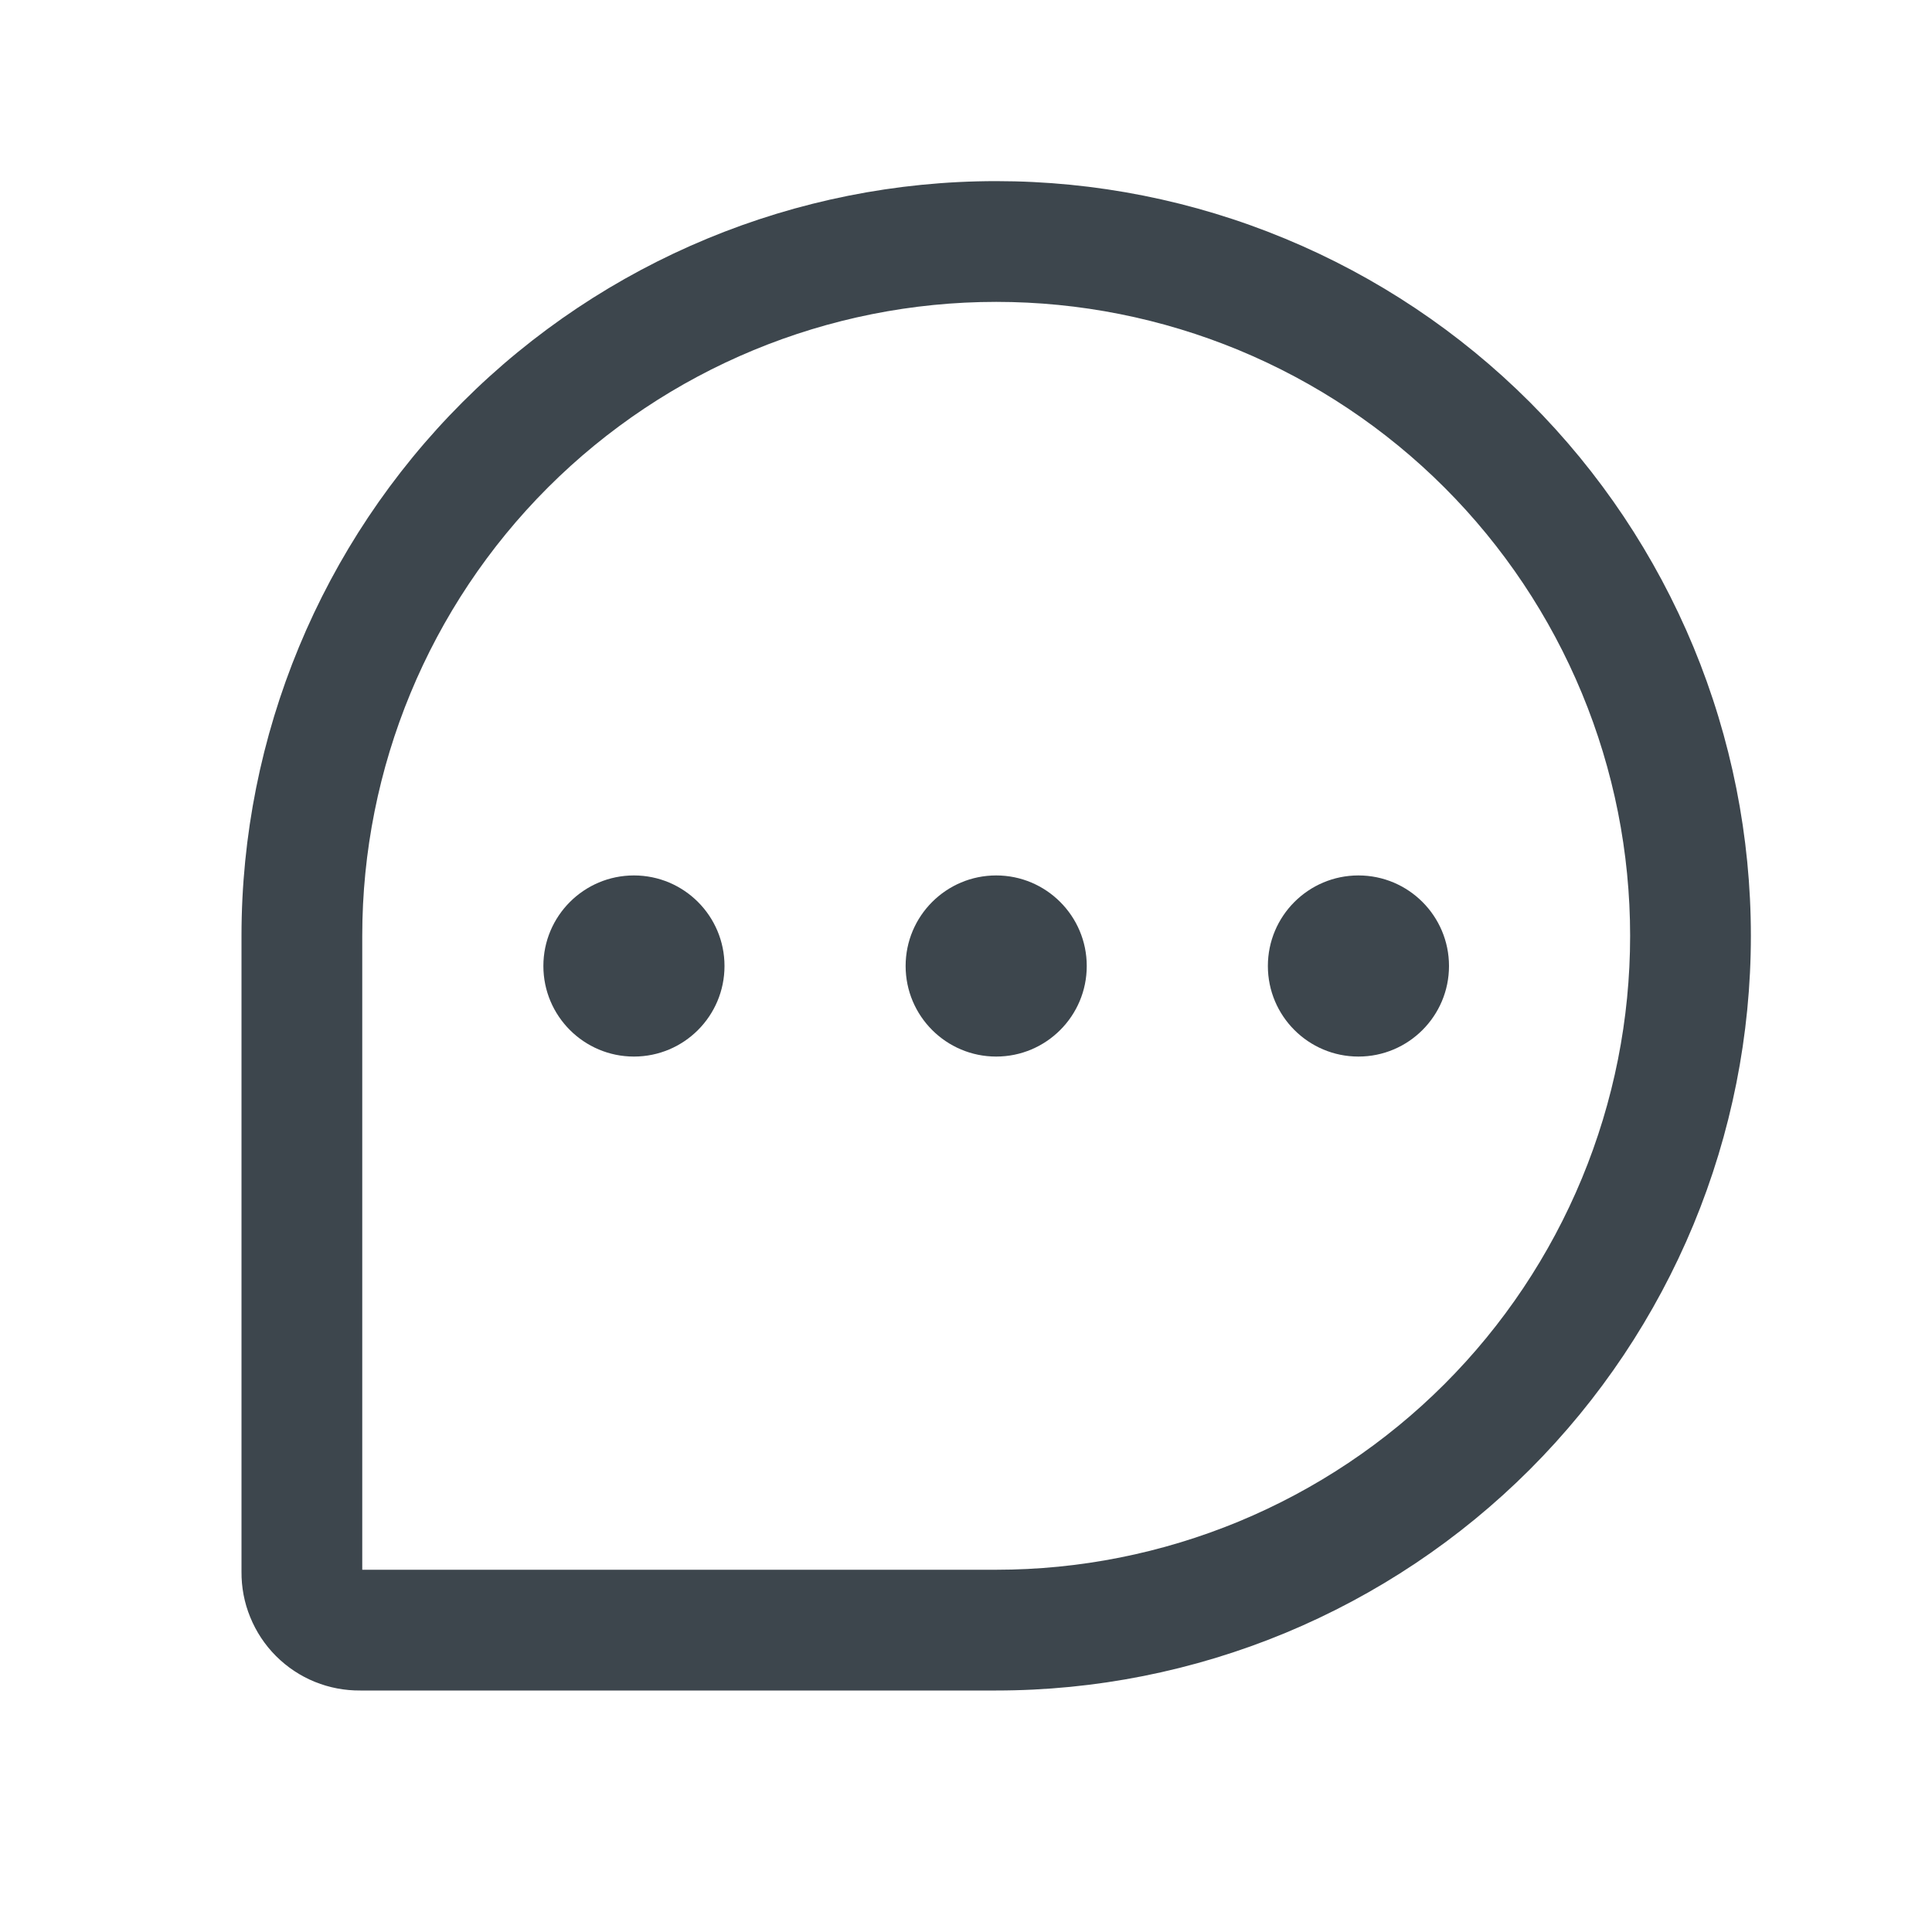 <svg width="32" height="32" viewBox="0 0 32 32" fill="none" xmlns="http://www.w3.org/2000/svg">
<path fill-rule="evenodd" clip-rule="evenodd" d="M16.5 5C13.715 5 11.045 6.106 9.075 8.075C7.106 10.044 6 12.715 6 15.5V26H16.5C17.879 26 19.244 25.728 20.518 25.201C21.792 24.673 22.95 23.9 23.925 22.925C24.9 21.95 25.673 20.792 26.201 19.518C26.729 18.244 27 16.879 27 15.5C27 14.121 26.729 12.756 26.201 11.482C25.673 10.208 24.9 9.05 23.925 8.075C22.95 7.1 21.792 6.327 20.518 5.799C19.244 5.272 17.879 5 16.5 5ZM16.5 28H5.968C5.71 28.002 5.455 27.954 5.216 27.857C4.974 27.759 4.755 27.613 4.571 27.429C4.387 27.245 4.242 27.026 4.144 26.784C4.046 26.546 3.998 26.29 4 26.032V15.5C4 12.185 5.317 9.005 7.661 6.661C10.005 4.317 13.185 3 16.5 3C18.142 3 19.767 3.323 21.284 3.952C22.8 4.58 24.178 5.5 25.339 6.661C26.5 7.822 27.42 9.2 28.049 10.716C28.677 12.233 29 13.858 29 15.5C29 17.142 28.677 18.767 28.049 20.284C27.42 21.8 26.5 23.178 25.339 24.339C24.178 25.5 22.8 26.42 21.284 27.049C19.767 27.677 18.142 28 16.5 28Z" fill="#3D464D"/>
<path d="M10.5 17.5C11.329 17.5 12 16.828 12 16C12 15.172 11.329 14.5 10.5 14.5C9.672 14.5 9 15.172 9 16C9 16.828 9.672 17.5 10.5 17.5Z" fill="#3D464D"/>
<path d="M16.5 17.5C17.328 17.5 18 16.828 18 16C18 15.172 17.328 14.5 16.5 14.5C15.672 14.5 15 15.172 15 16C15 16.828 15.672 17.5 16.5 17.5Z" fill="#3D464D"/>
<path d="M22.5 17.5C23.328 17.5 24 16.828 24 16C24 15.172 23.328 14.5 22.5 14.5C21.672 14.5 21 15.172 21 16C21 16.828 21.672 17.5 22.5 17.5Z" fill="#3D464D"/>
</svg>
